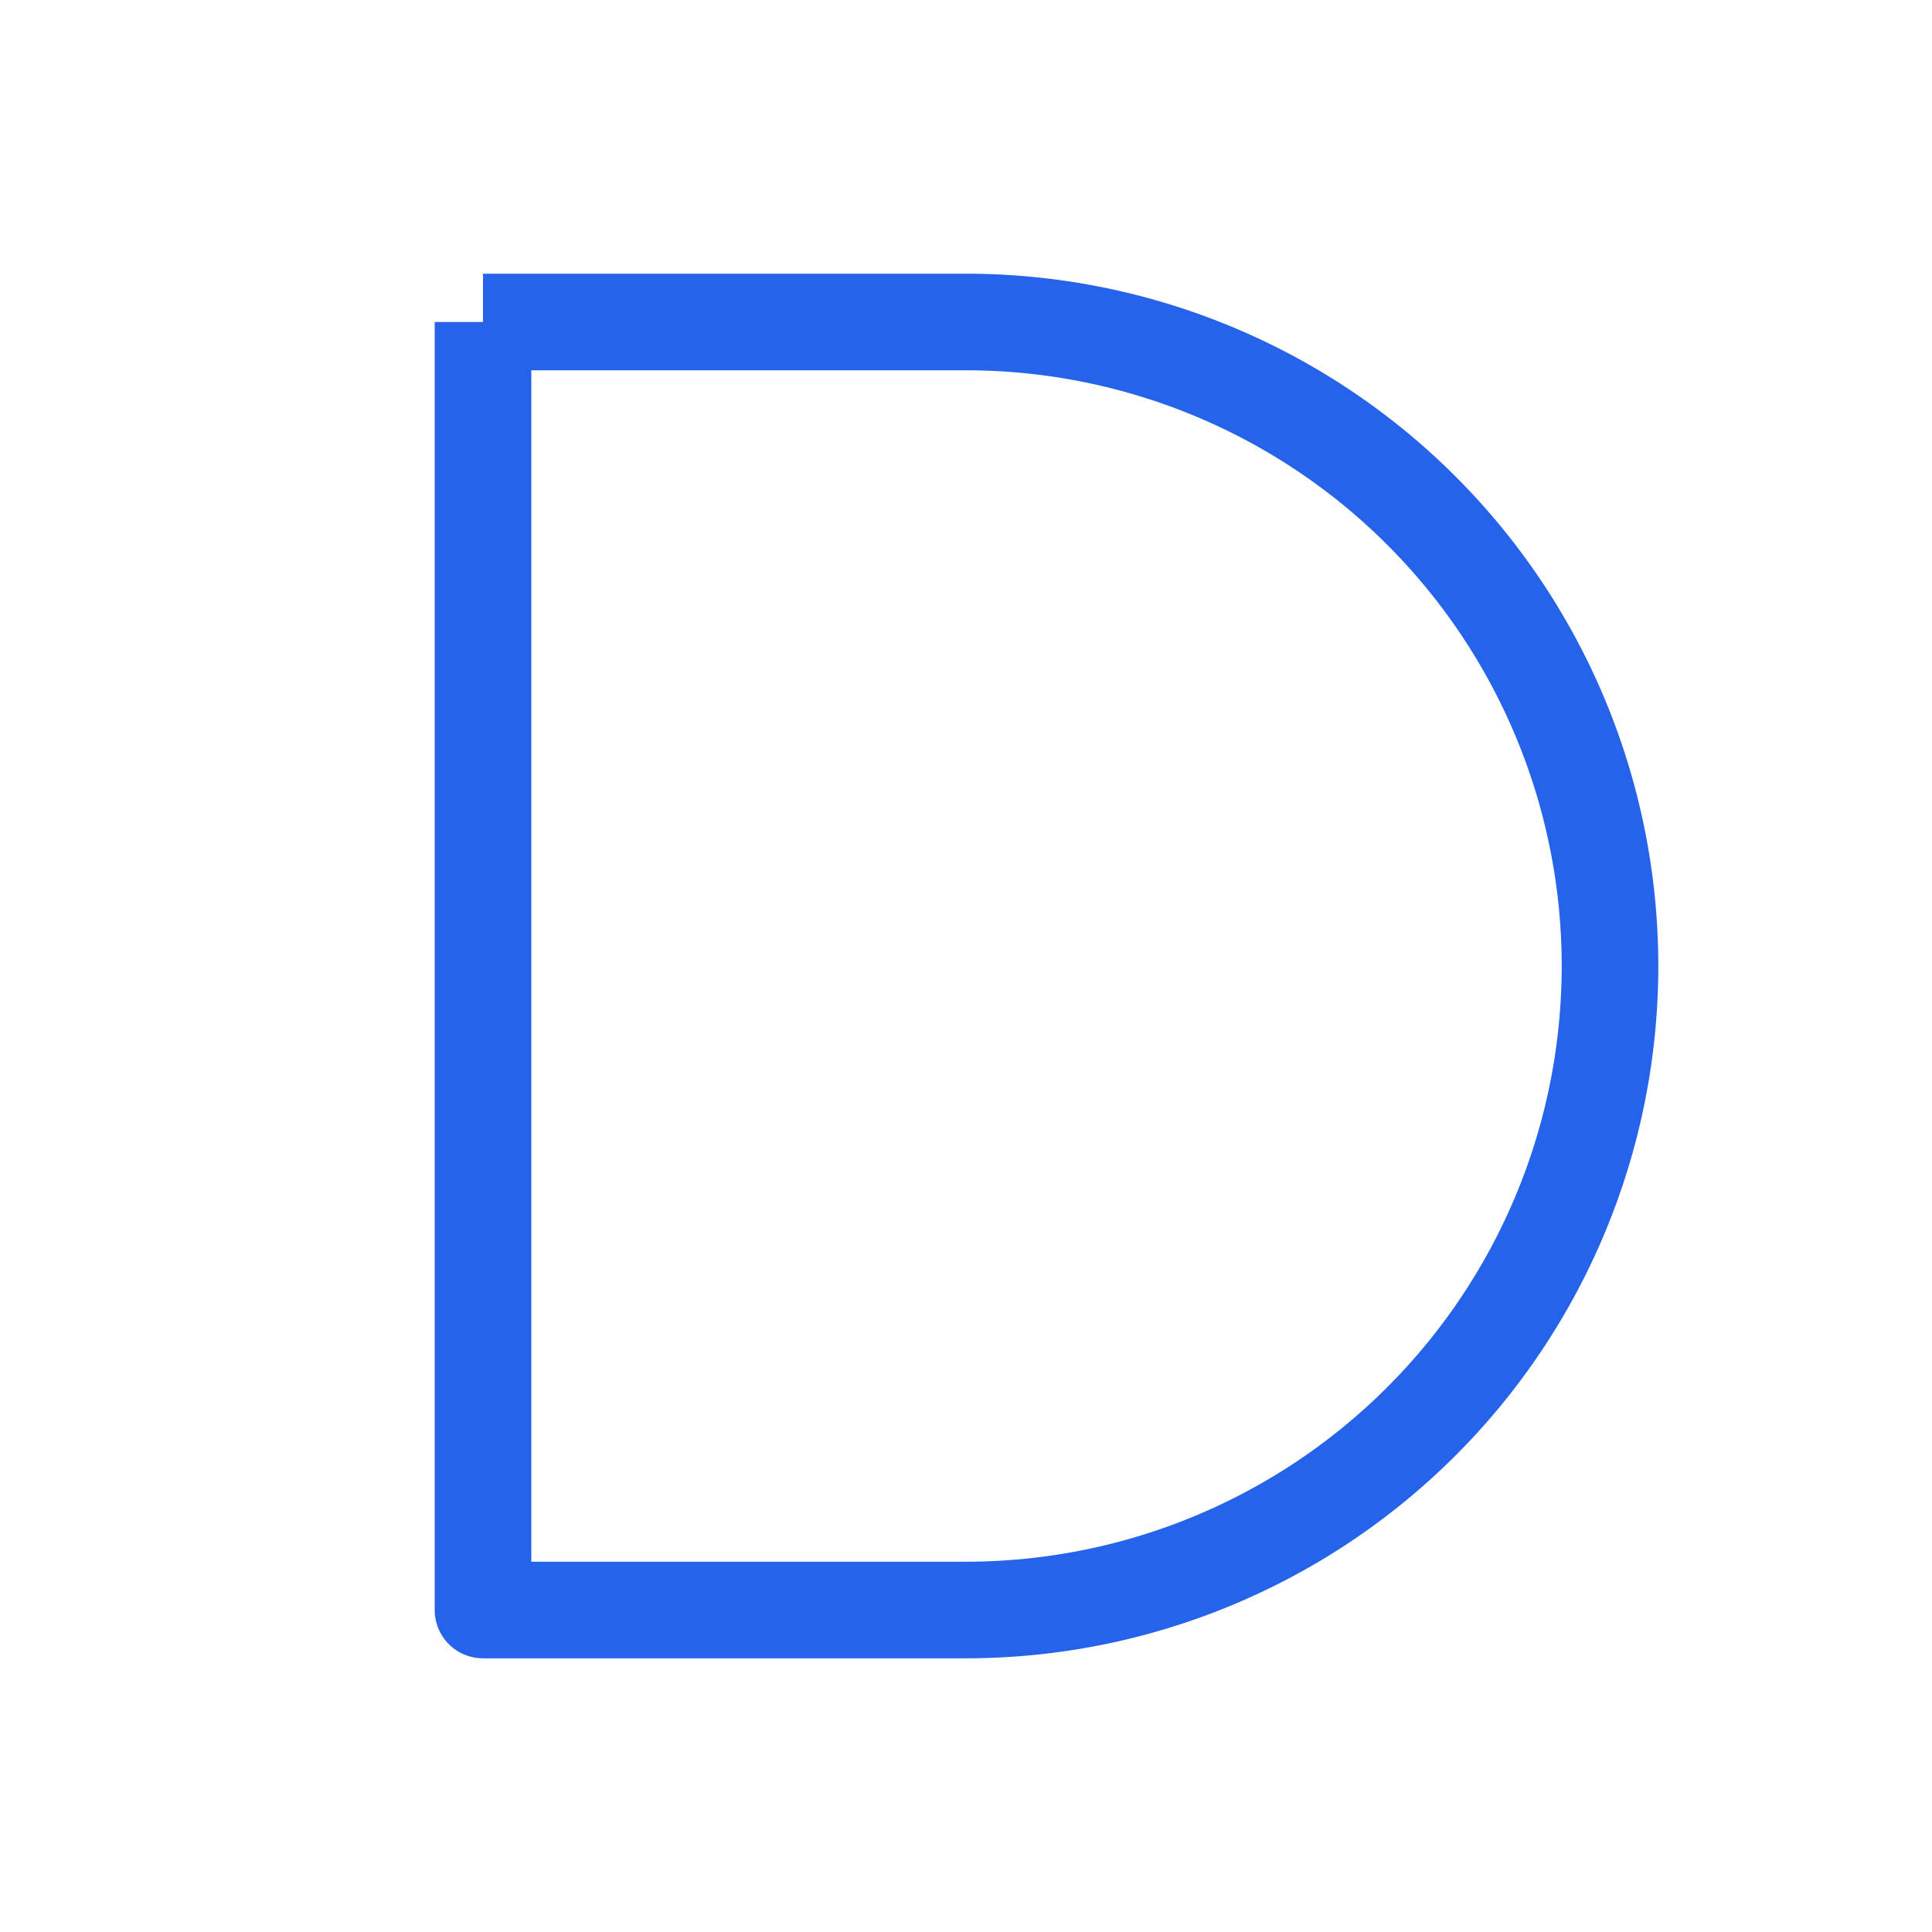<svg xmlns="http://www.w3.org/2000/svg" width="120" height="120" viewBox="0 0 120 120">
  <path d="M30 20 v80 h30 a40 40 0 0 0 0 -80 h-30"
        fill="none"
        stroke="#2563eb"
        stroke-width="6"
        stroke-linejoin="round"/>
</svg>
